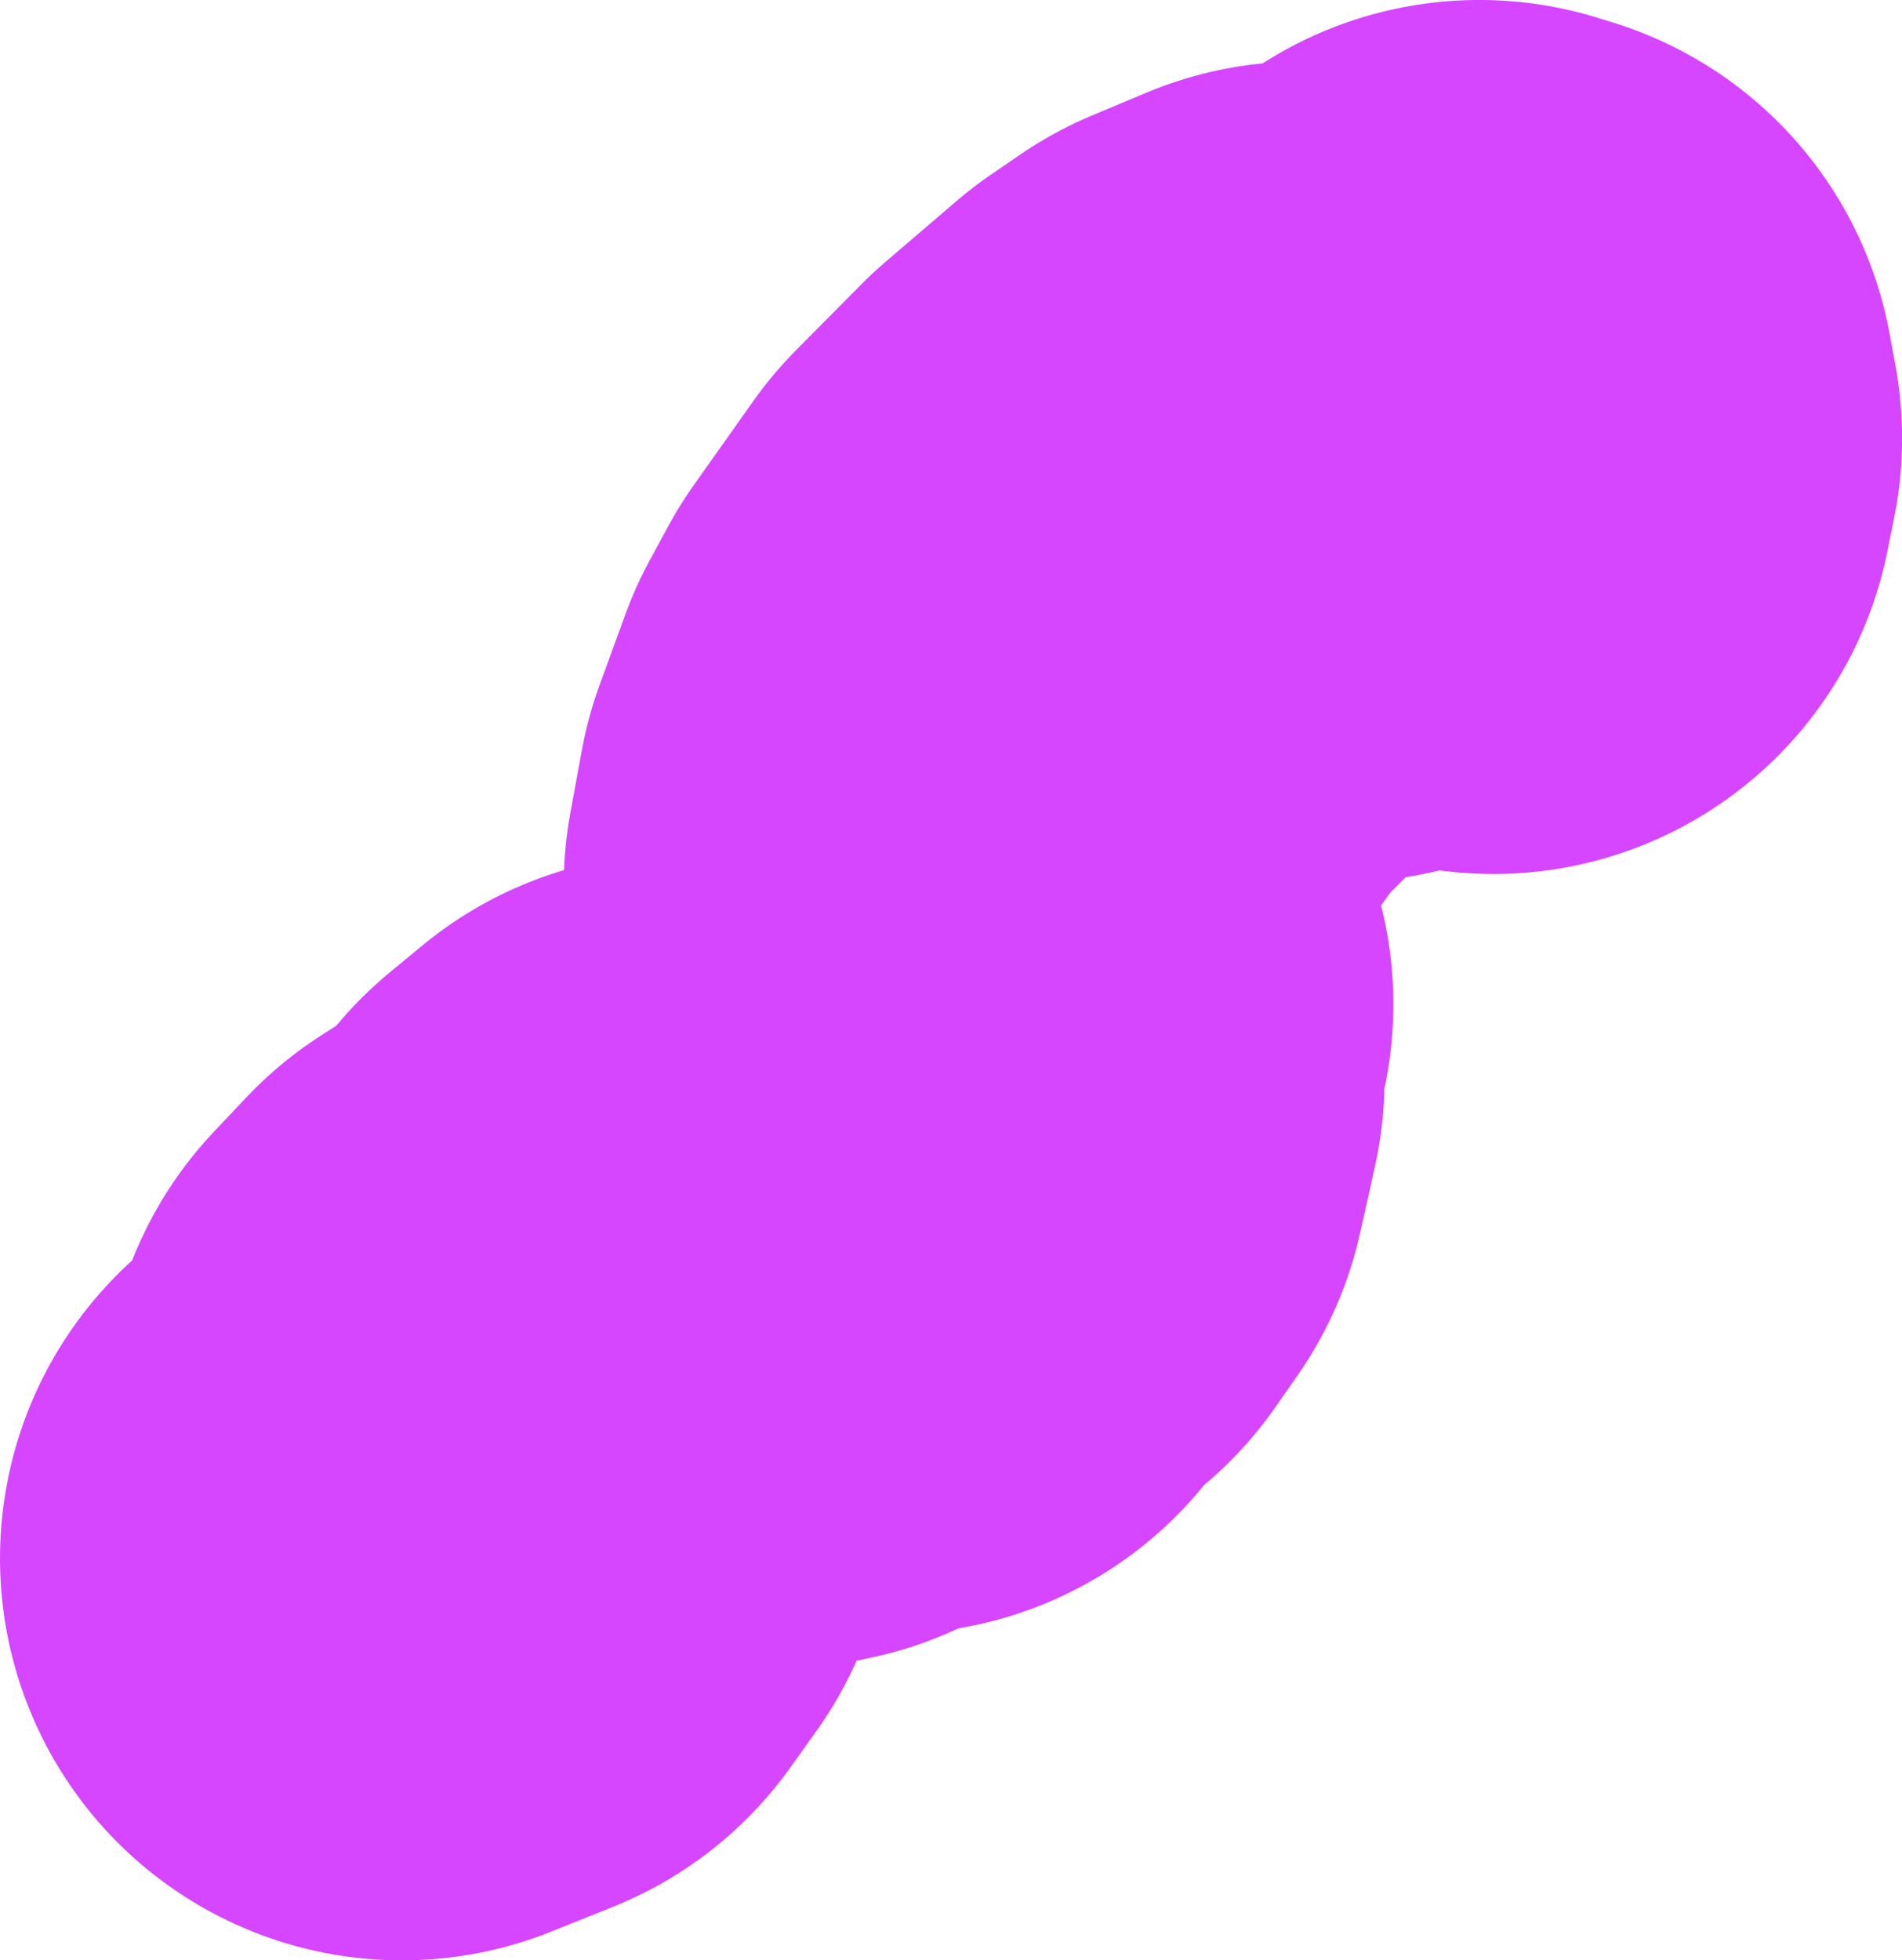 <svg version="1.1" xmlns="http://www.w3.org/2000/svg" xmlns:xlink="http://www.w3.org/1999/xlink" width="170.364" height="175.573" viewBox="0,0,170.364,175.573"><g transform="translate(-566.004,-16.227)"><g data-paper-data="{&quot;isPaintingLayer&quot;:true}" fill="none" fill-rule="evenodd" stroke="#d645ff" stroke-width="72" stroke-linecap="round" stroke-linejoin="round" stroke-miterlimit="4" stroke-dasharray="" stroke-dashoffset="0" style="mix-blend-mode: normal"><path d="M602.004,155.801l5.509,-2.21l2.32,-3.249l-0.47,-2.51l1.97,-5.519l2.89,-3.06l4.599,-2.93l2.76,-0.49l1.82,-1.62l0.43,-3.13l2.92,-2.41l5.979,-0.53l0.88,1.95l2.95,-0.62l1.69,-2.44l3.649,0.11l1.13,-2l2.86,1.42l0.93,-3.399l1.4,-1.64l2.5,0.13l1.97,-2.82l1.32,-5.909l-0.69,-2.33l1.49,-4.429l-2,-3.649l-0.31,-6.979l1.03,-5.619l2.31,-6.329l1.68,-3.099l5.339,-7.539l5.889,-5.939l6.379,-5.459l2.6,-1.78l4.869,-2.04l2.7,0.12l1,1.38l8.939,-3.159l1.85,0.23l0.71,1.65l1.97,0.55l0.61,-3.03l-0.52,-2.83l-1.35,-0.42"/></g></g></svg>